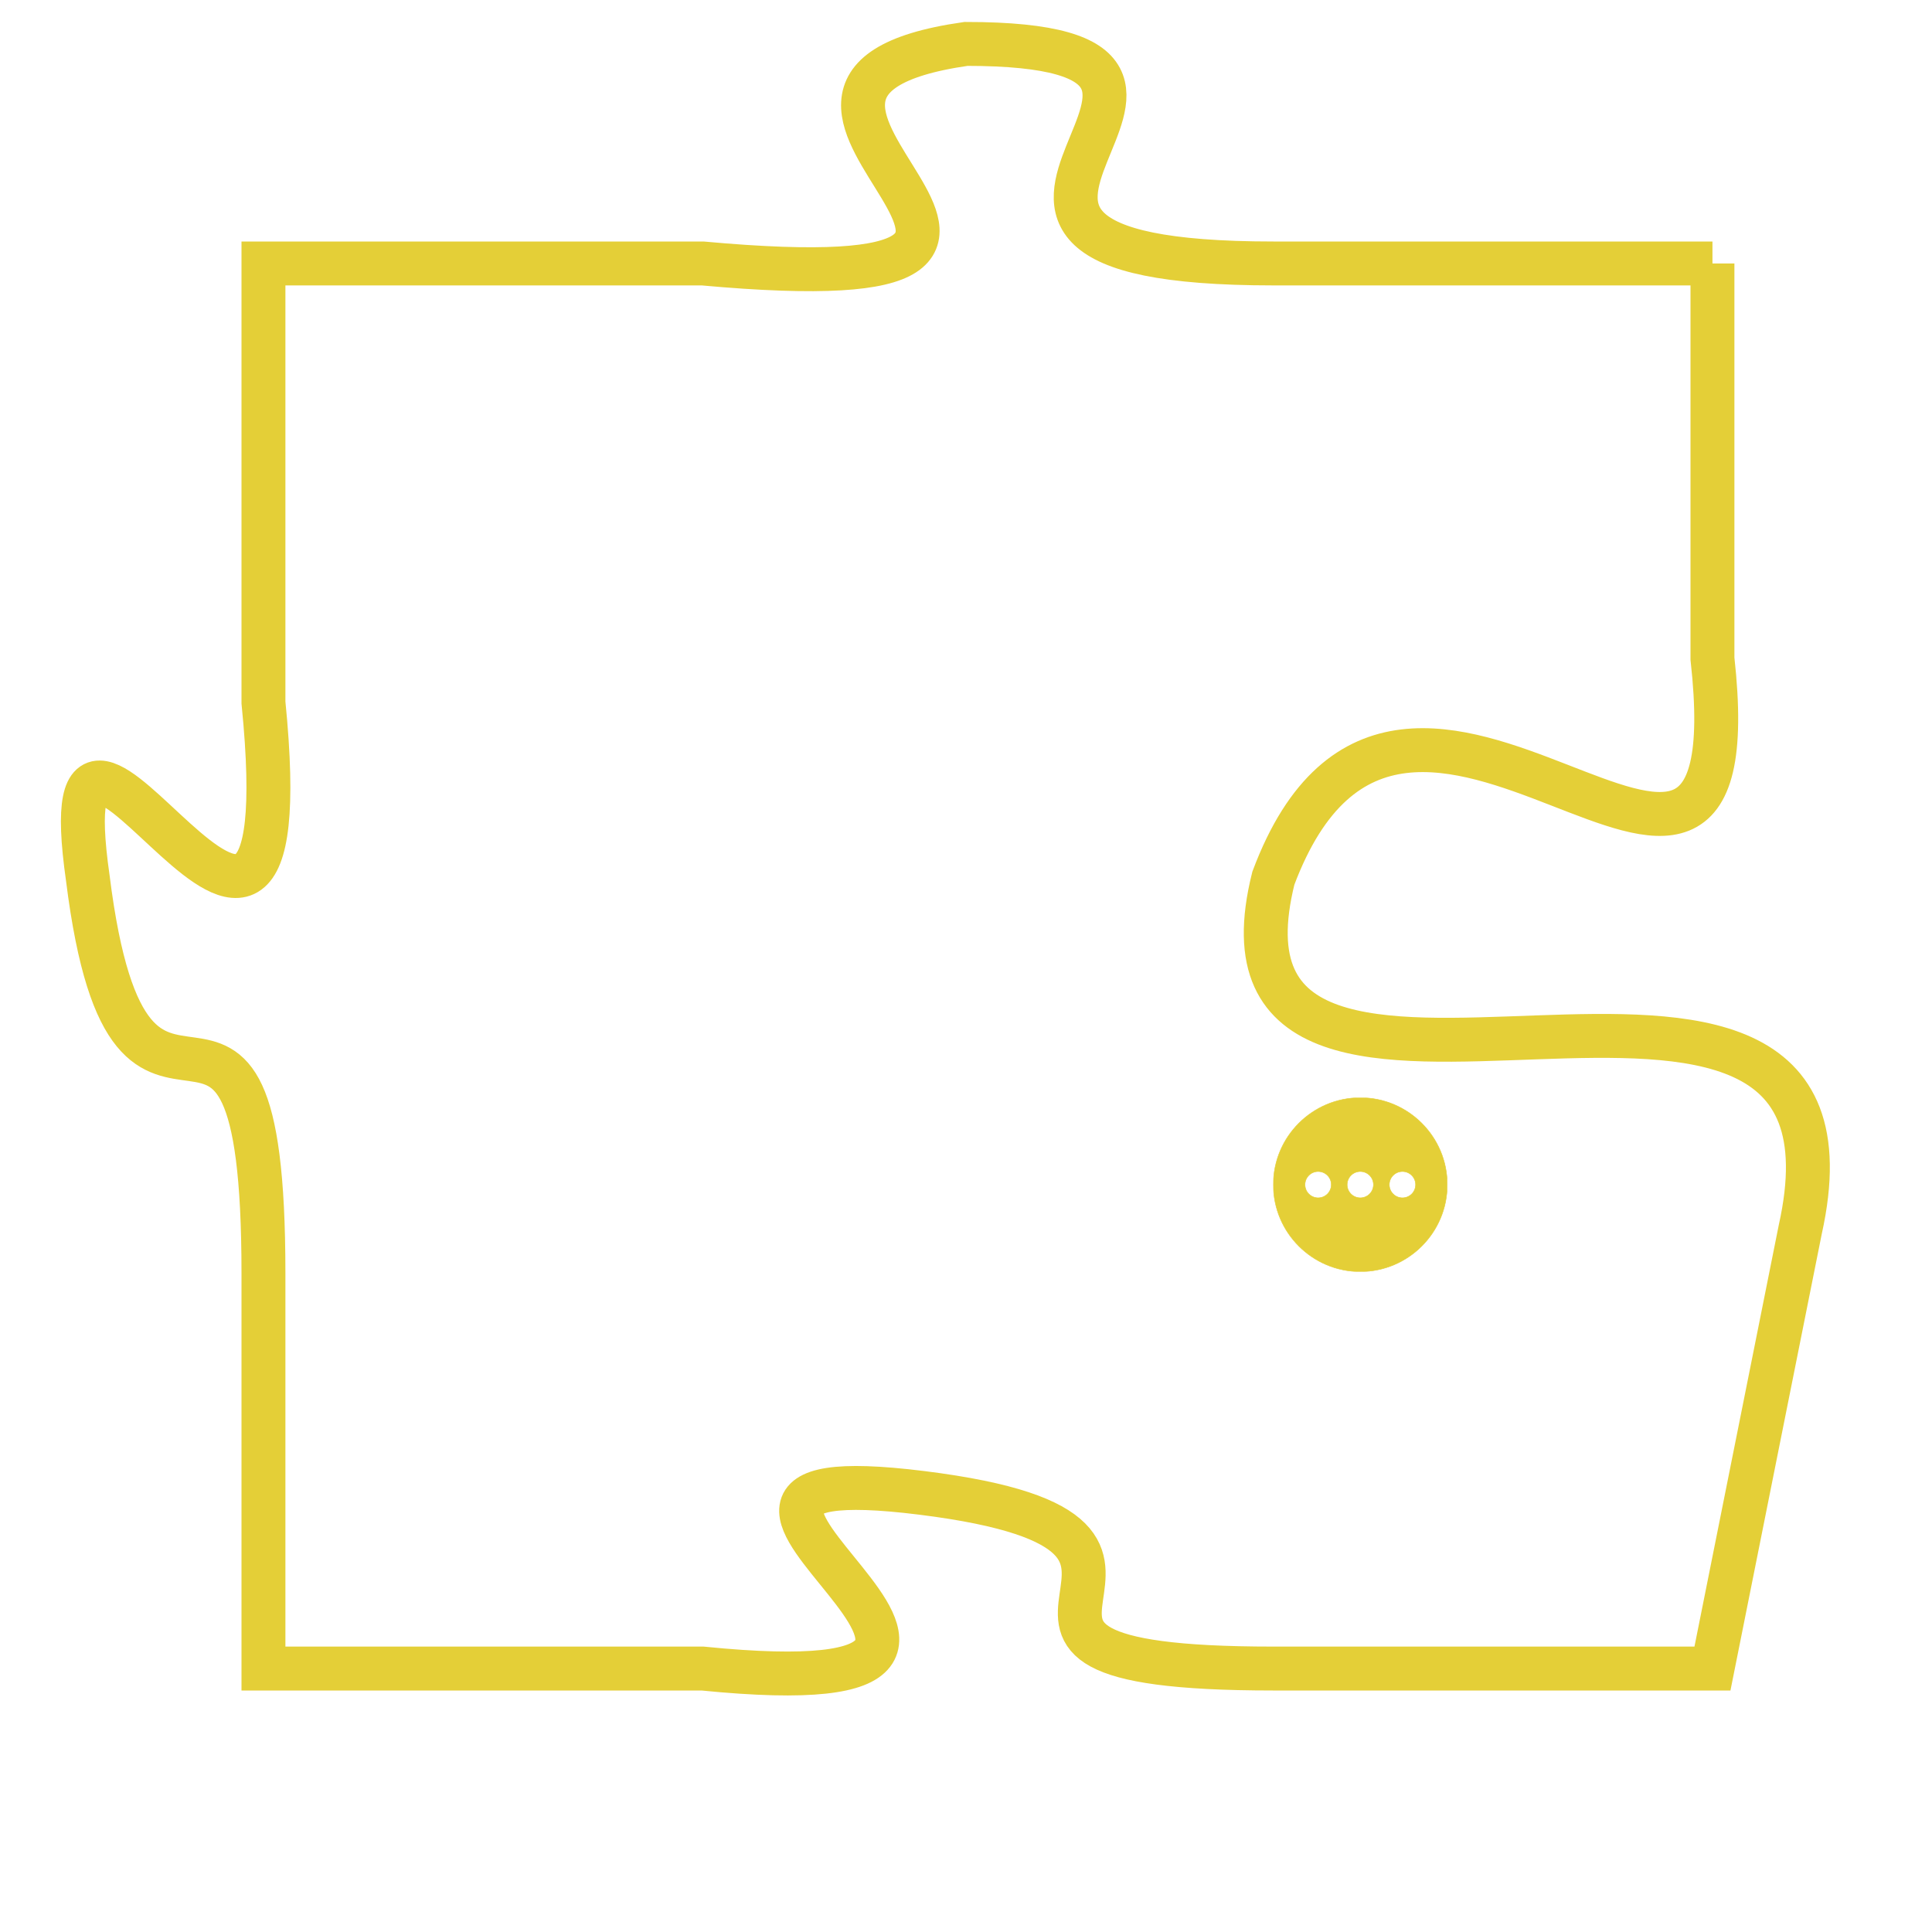 <svg version="1.1" xmlns="http://www.w3.org/2000/svg" xmlns:xlink="http://www.w3.org/1999/xlink" fill="transparent" x="0" y="0" width="350" height="350" preserveAspectRatio="xMinYMin slice"><style type="text/css">.links{fill:transparent;stroke: #E4CF37;}.links:hover{fill:#63D272; opacity:0.4;}</style><defs><g id="allt"><path id="t1770" d="M2673,416 L2663,416 C2653,416 2664,411 2656,411 C2649,412 2661,417 2650,416 L2640,416 2640,416 L2640,426 C2641,436 2635,423 2636,430 C2637,438 2640,430 2640,439 L2640,448 2640,448 L2650,448 C2660,449 2647,443 2655,444 C2663,445 2654,448 2663,448 L2673,448 2673,448 L2675,438 C2677,429 2661,438 2663,430 C2666,422 2674,434 2673,425 L2673,416"/></g><clipPath id="c" clipRule="evenodd" fill="transparent"><use href="#t1770"/></clipPath></defs><svg viewBox="2634 410 44 40" preserveAspectRatio="xMinYMin meet"><svg width="4380" height="2430"><g><image crossorigin="anonymous" x="0" y="0" href="https://nftpuzzle.license-token.com/assets/completepuzzle.svg" width="100%" height="100%" /><g class="links"><use href="#t1770"/></g></g></svg><svg x="2663" y="435" height="9%" width="9%" viewBox="0 0 330 330"><g><a xlink:href="https://nftpuzzle.license-token.com/" class="links"><title>See the most innovative NFT based token software licensing project</title><path fill="#E4CF37" id="more" d="M165,0C74.019,0,0,74.019,0,165s74.019,165,165,165s165-74.019,165-165S255.981,0,165,0z M85,190 c-13.785,0-25-11.215-25-25s11.215-25,25-25s25,11.215,25,25S98.785,190,85,190z M165,190c-13.785,0-25-11.215-25-25 s11.215-25,25-25s25,11.215,25,25S178.785,190,165,190z M245,190c-13.785,0-25-11.215-25-25s11.215-25,25-25 c13.785,0,25,11.215,25,25S258.785,190,245,190z"></path></a></g></svg></svg></svg>